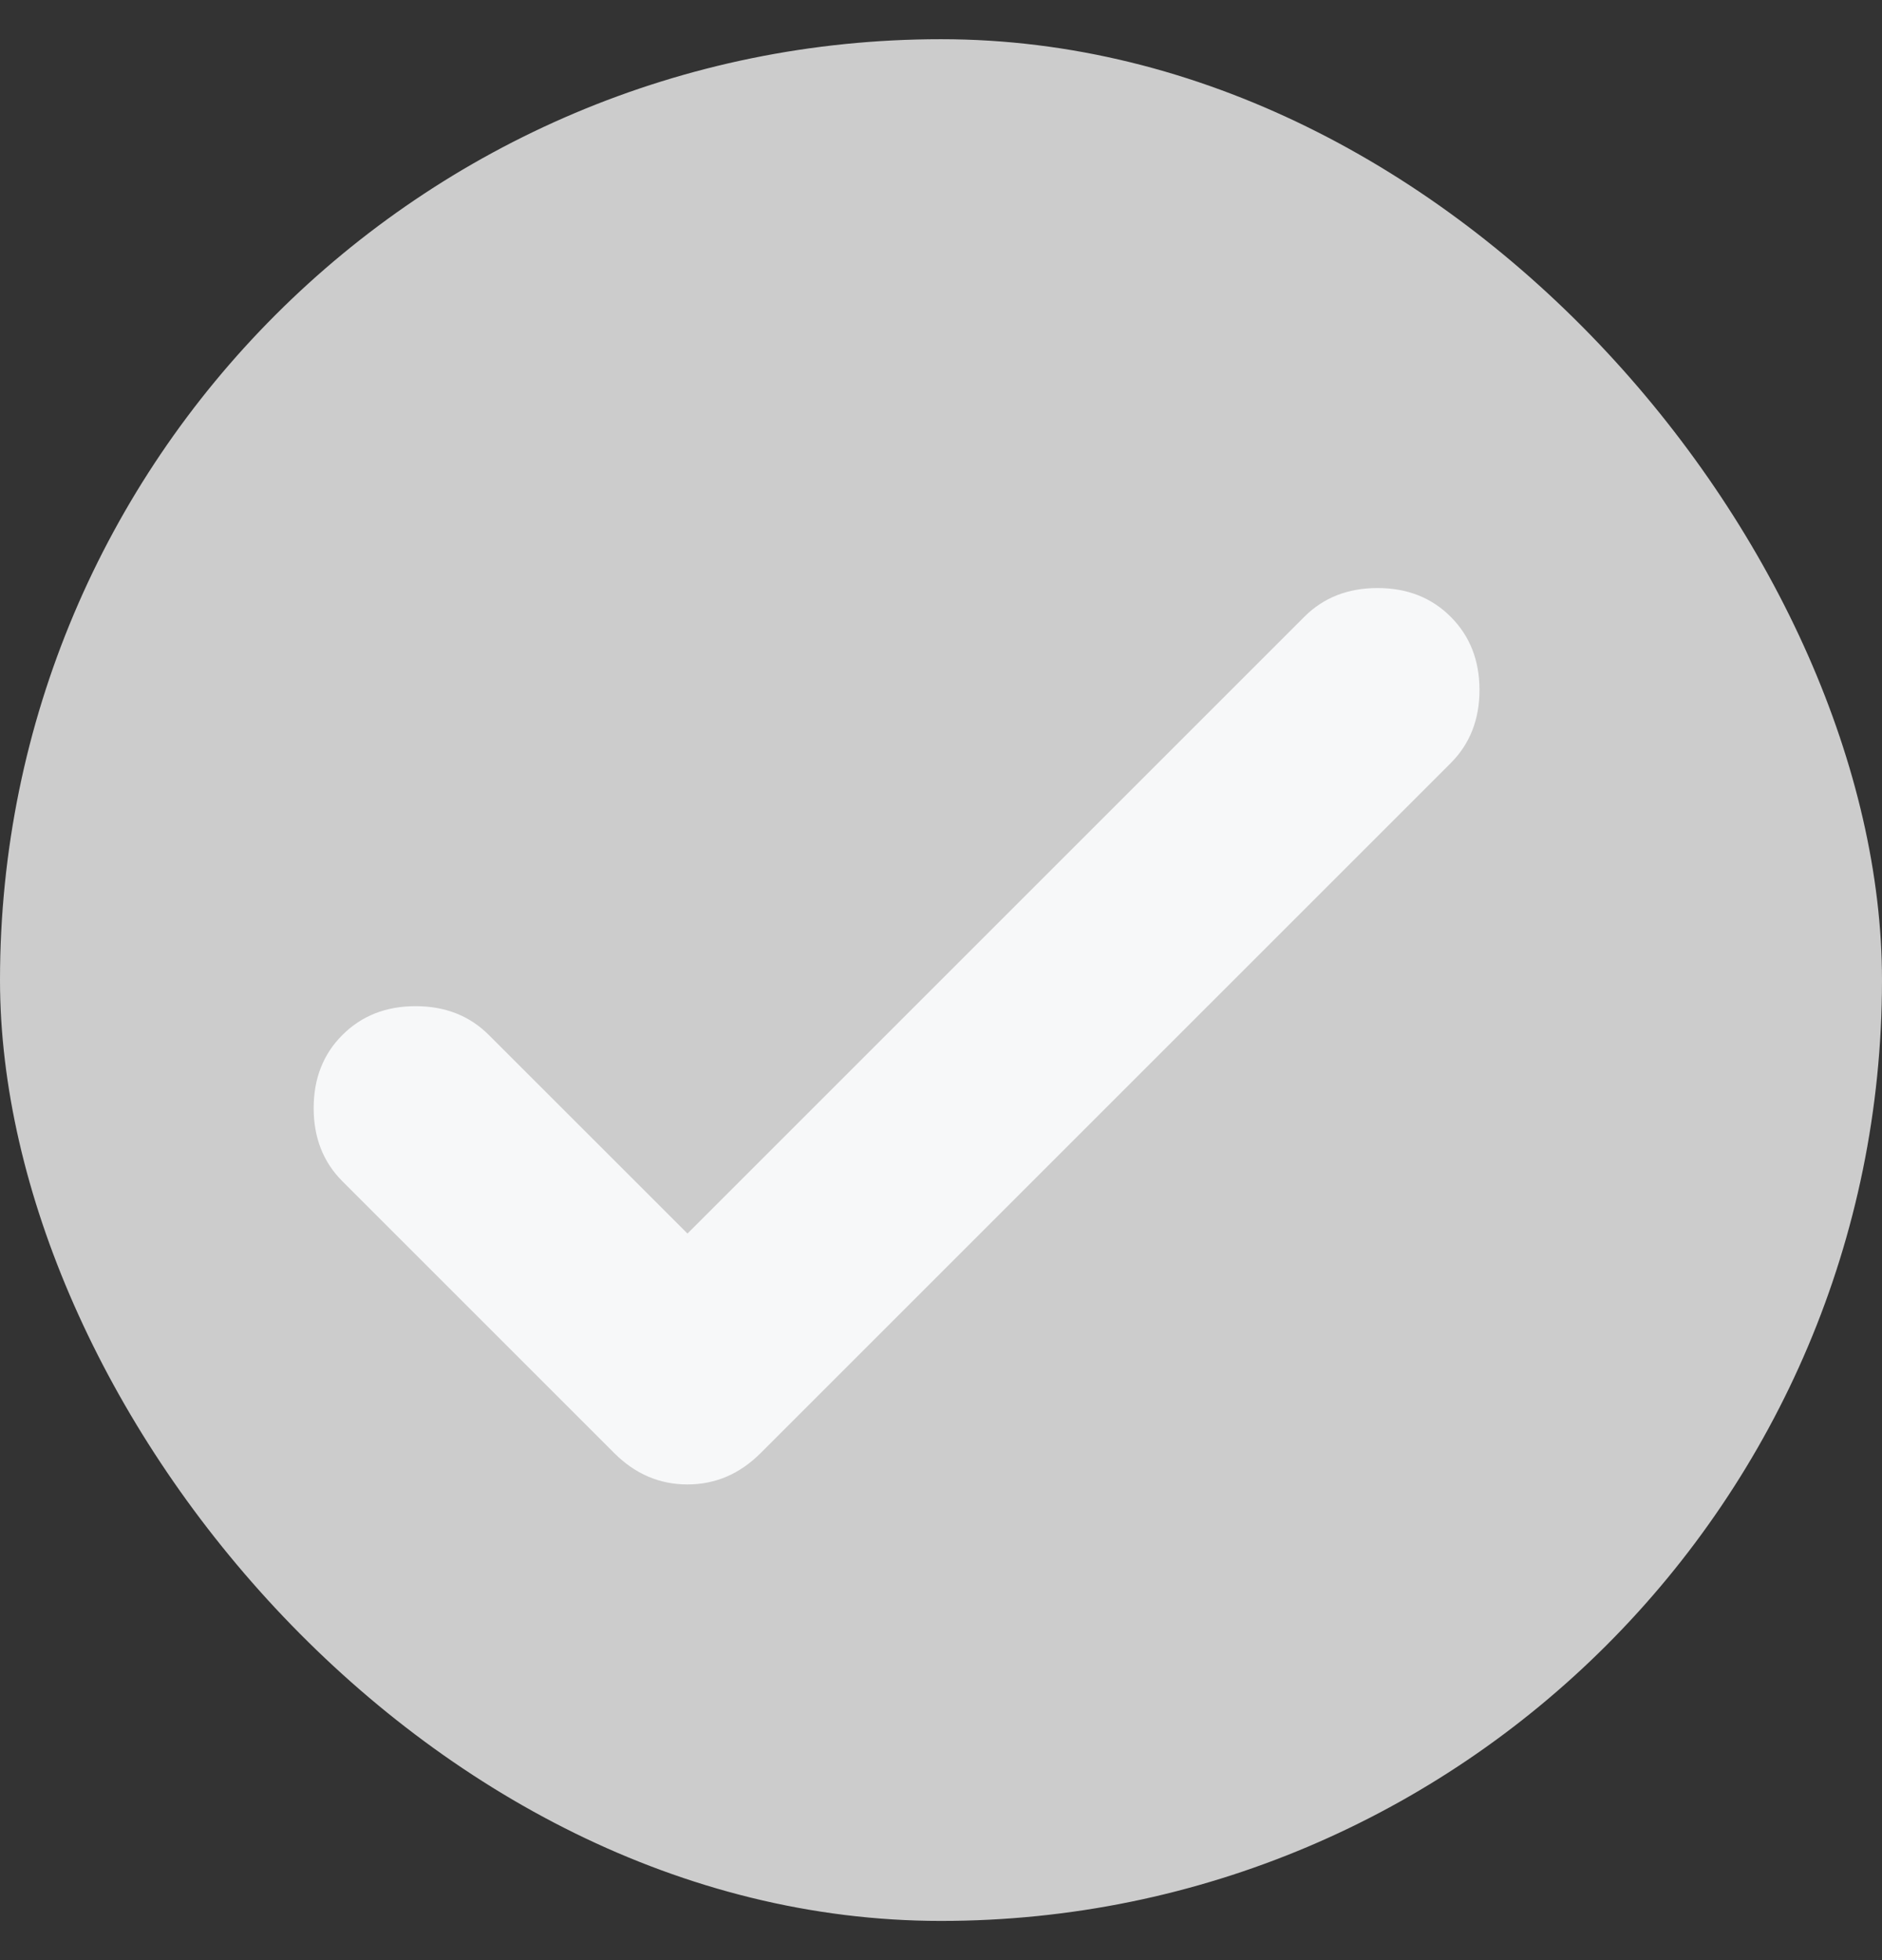 <svg width="24" height="25" viewBox="0 0 24 25" fill="none" xmlns="http://www.w3.org/2000/svg">
<rect x="0" y="0" width="24" height="25" fill="#333333" stroke="none"/>
<g id="icon-check">
<rect y="0.5" width="24" height="24" rx="12" fill="#CCCCCC"/>
<path id="check_small" d="M8.767 15.733L16.633 7.867C16.878 7.622 17.189 7.5 17.567 7.5C17.944 7.5 18.256 7.622 18.5 7.867C18.744 8.111 18.867 8.422 18.867 8.8C18.867 9.178 18.744 9.489 18.5 9.733L9.7 18.533C9.433 18.8 9.122 18.933 8.767 18.933C8.411 18.933 8.1 18.8 7.833 18.533L4.367 15.067C4.122 14.822 4 14.511 4 14.133C4 13.756 4.122 13.444 4.367 13.2C4.611 12.956 4.922 12.833 5.3 12.833C5.678 12.833 5.989 12.956 6.233 13.2L8.767 15.733Z" fill="#F7F8F9"/>
</g>
</svg>

